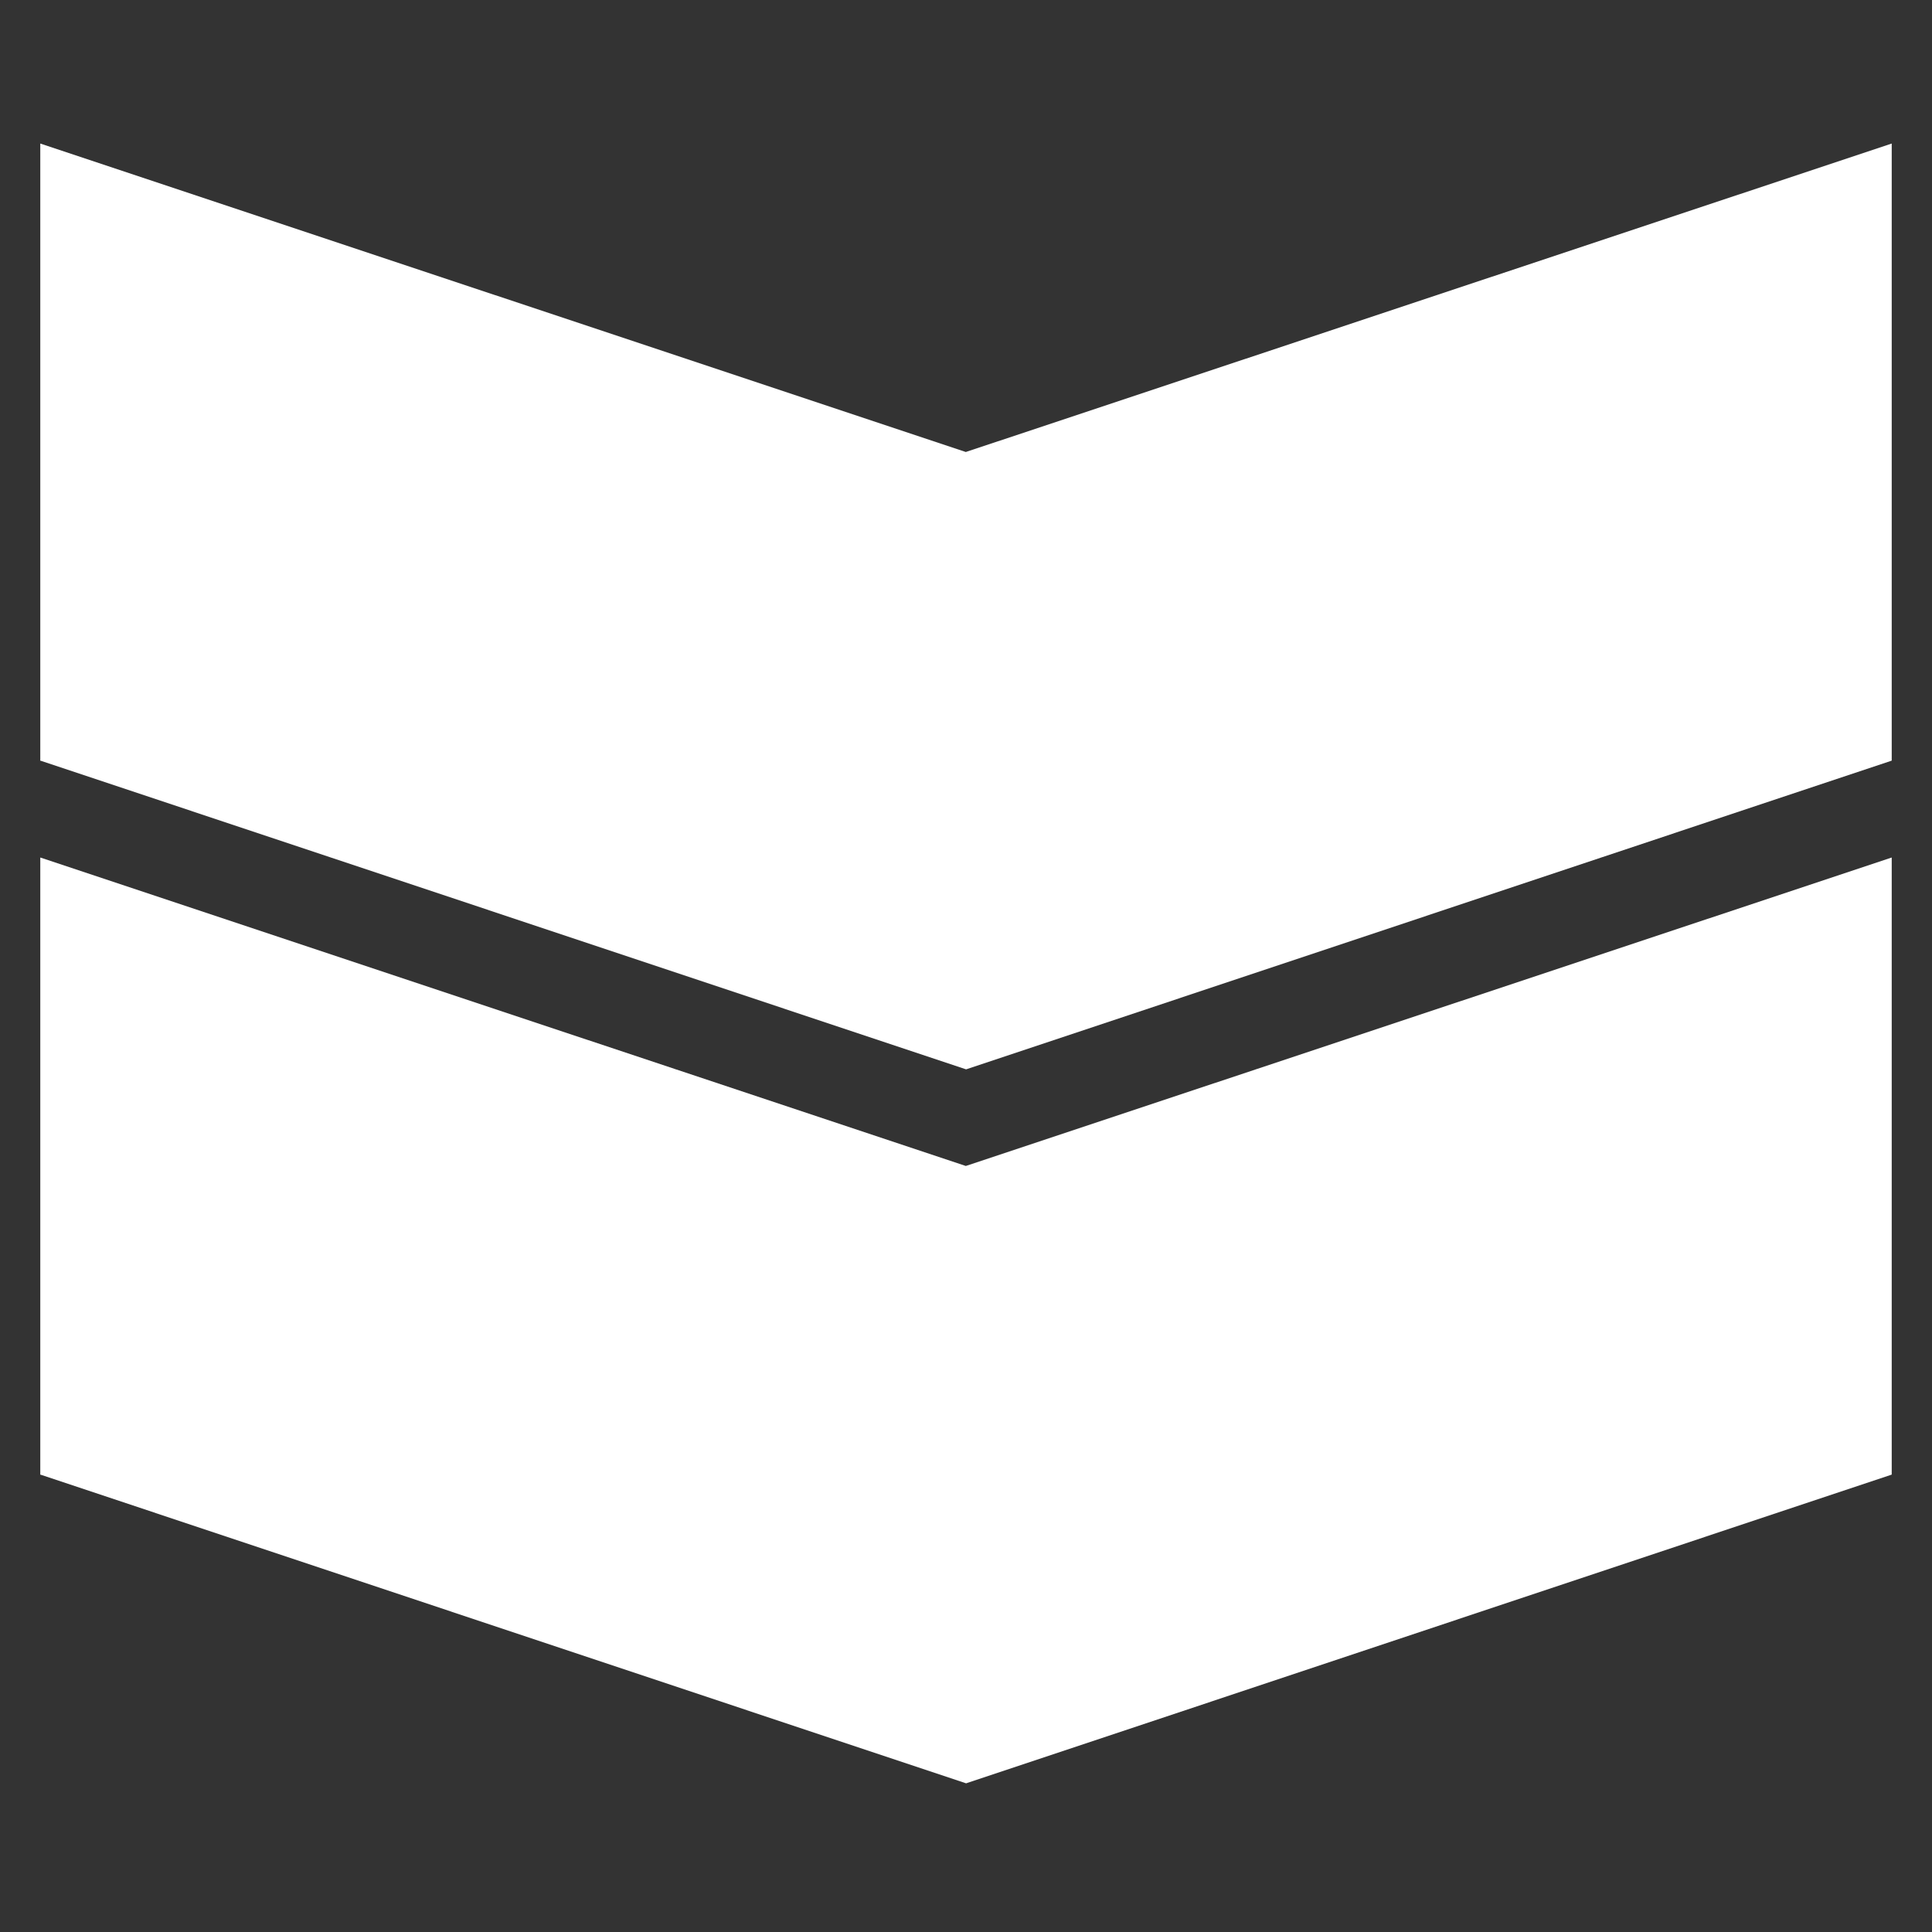 <svg width="20" height="20" viewBox="0 0 20 20" fill="none" xmlns="http://www.w3.org/2000/svg">
<rect x="0" y="0" width="20" height="20" fill="#333333" stroke="none"/>
<path d="M19.583 15.265L10.001 18.461L0.421 15.266L0.417 15.267L0.417 8.877L9.998 12.07L19.583 8.877V15.265ZM19.583 7.874L10.001 11.07L0.421 7.875L0.417 7.876L0.417 1.486L9.998 4.679L19.583 1.486V7.874Z" fill="white"/>
</svg>
